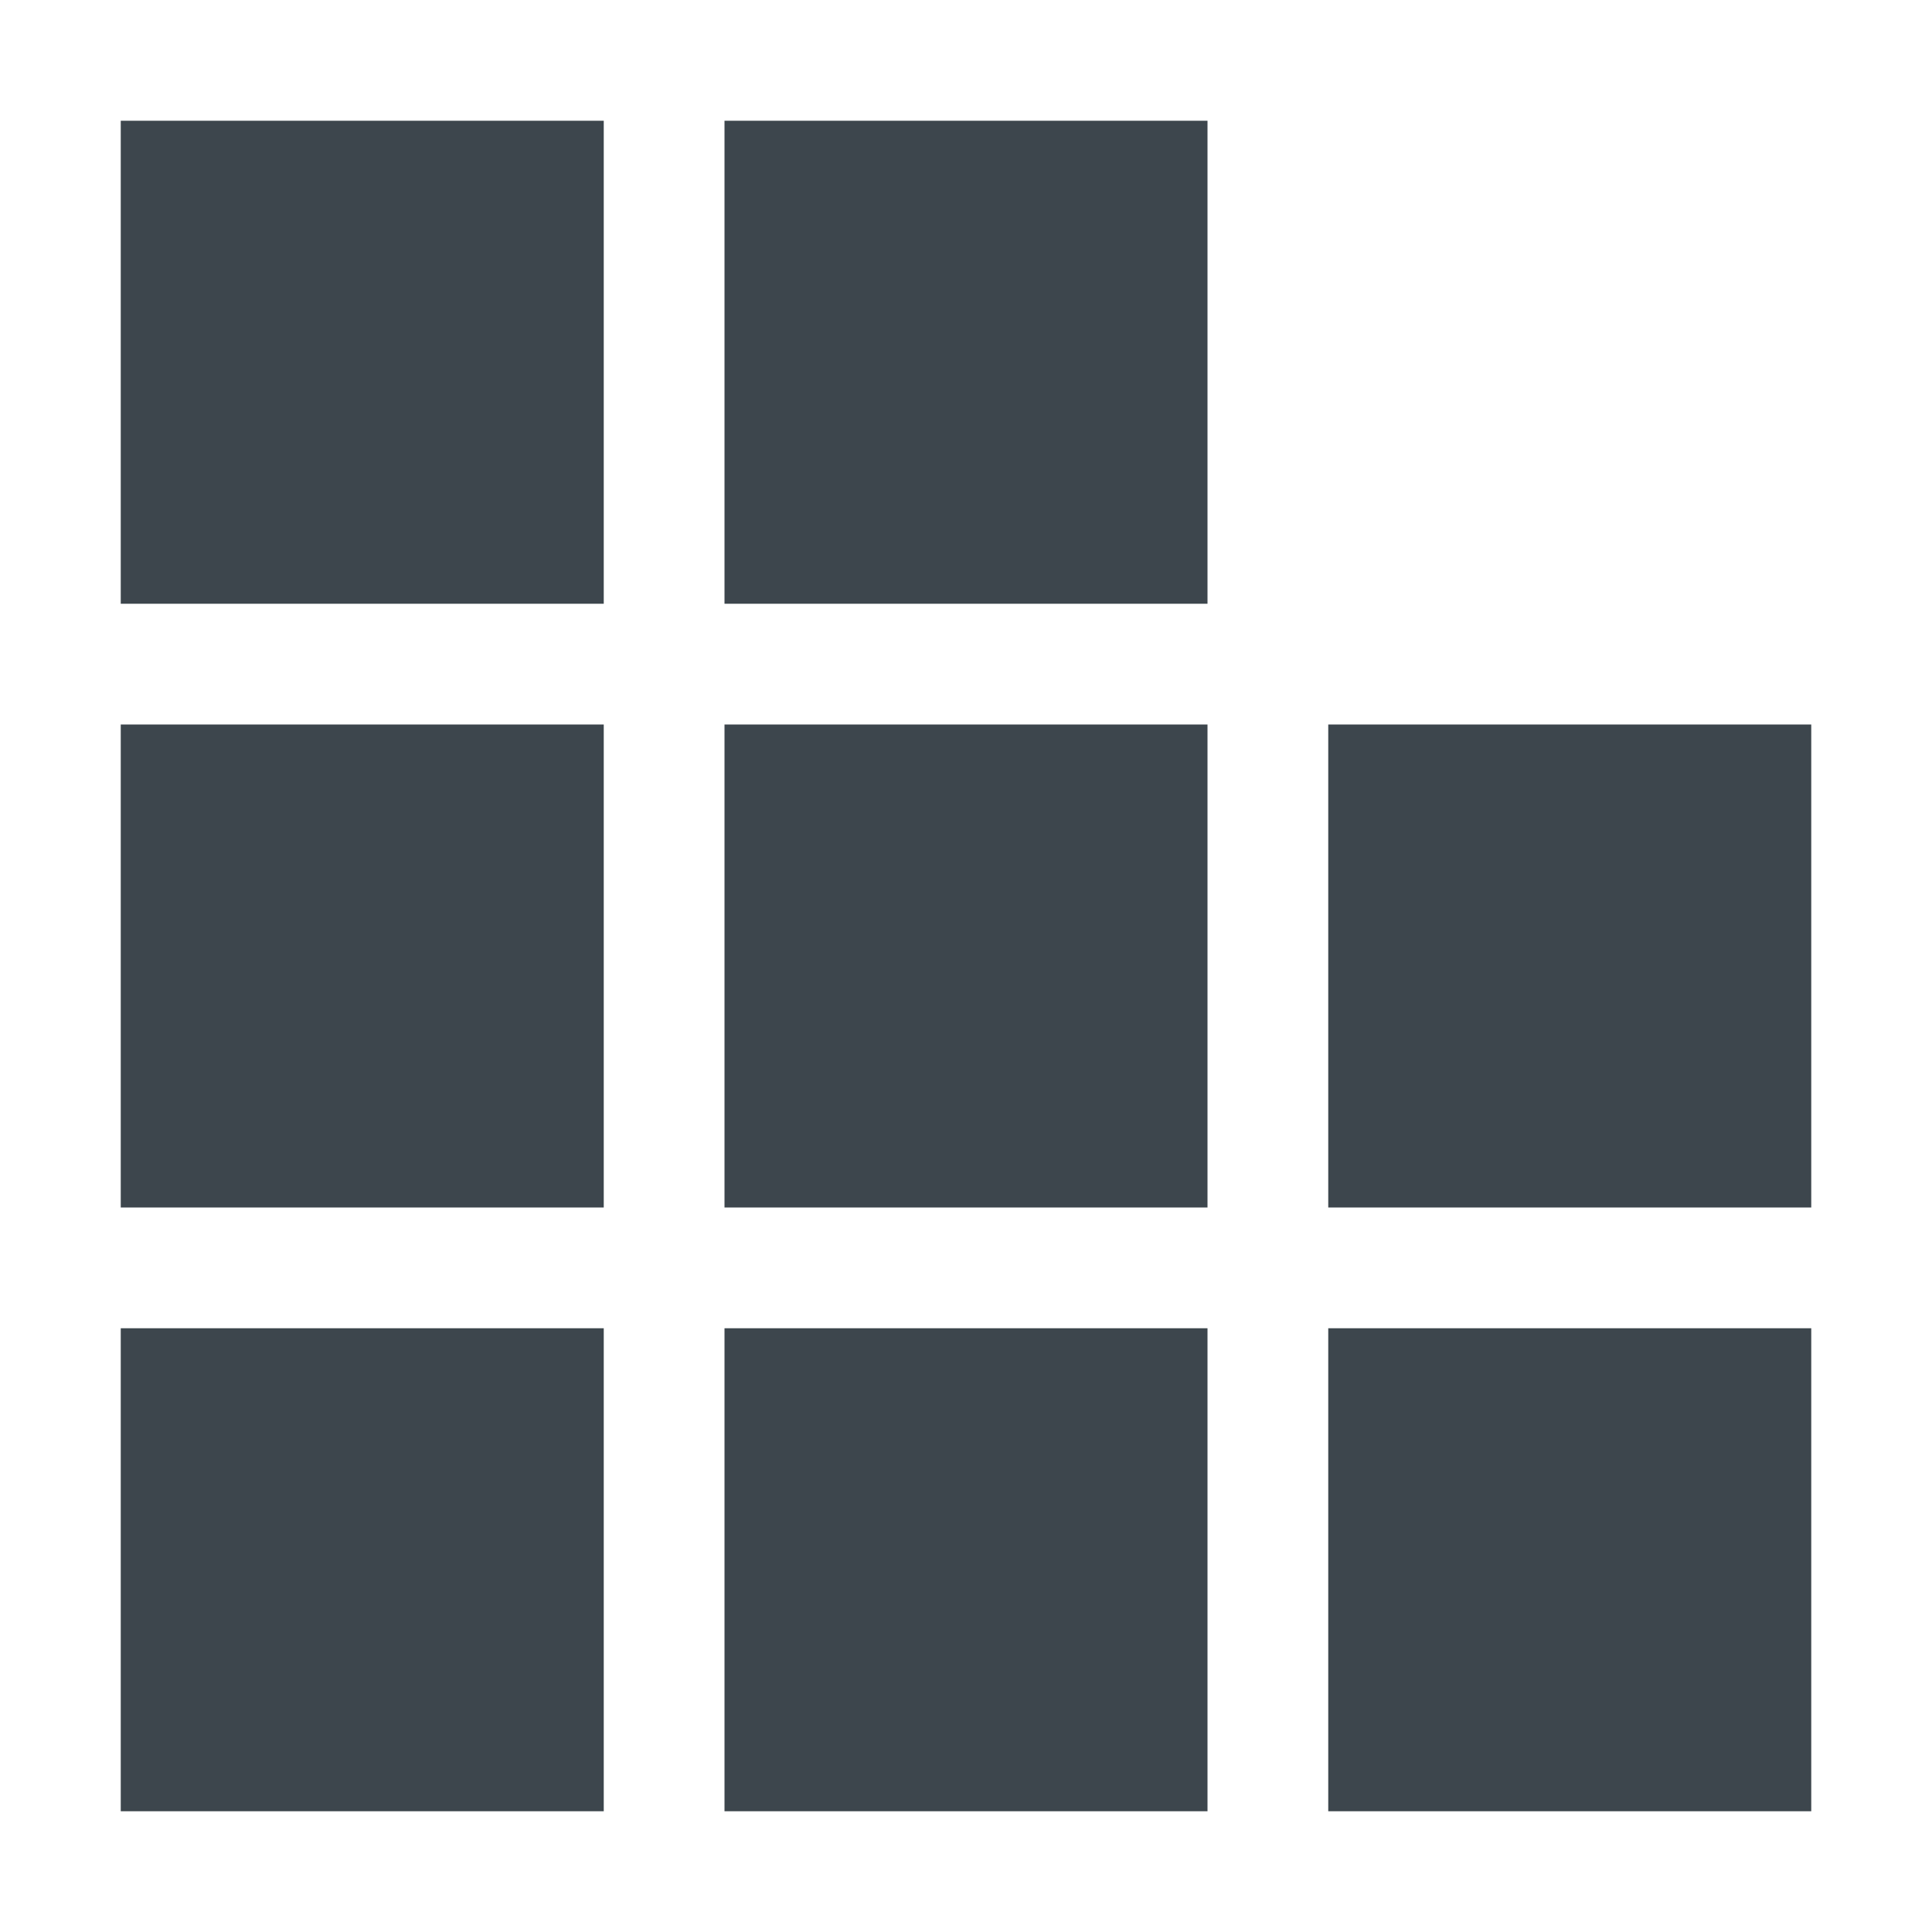 <?xml version="1.0" encoding="iso-8859-1"?>
<!-- Generator: Adobe Illustrator 16.0.4, SVG Export Plug-In . SVG Version: 6.00 Build 0)  -->
<!DOCTYPE svg PUBLIC "-//W3C//DTD SVG 1.1//EN" "http://www.w3.org/Graphics/SVG/1.1/DTD/svg11.dtd">
<svg version="1.1" id="artwork" xmlns="http://www.w3.org/2000/svg" xmlns:xlink="http://www.w3.org/1999/xlink" x="0px" y="0px"
	 width="16px" height="16px" viewBox="0 0 16 16" style="enable-background:new 0 0 16 16;" xml:space="preserve">
<g>
	<g>
		<path style="fill:#3D464D;" d="M1,5h4V1H1V5z M6,5h4V1H6V5z M1,10h4V6H1V10z M6,10h4V6H6V10z M11,6v4h4V6H11z M1,15h4v-4H1V15z
			 M6,15h4v-4H6V15z M11,15h4v-4h-4V15z"/>
	</g>
</g>
</svg>
